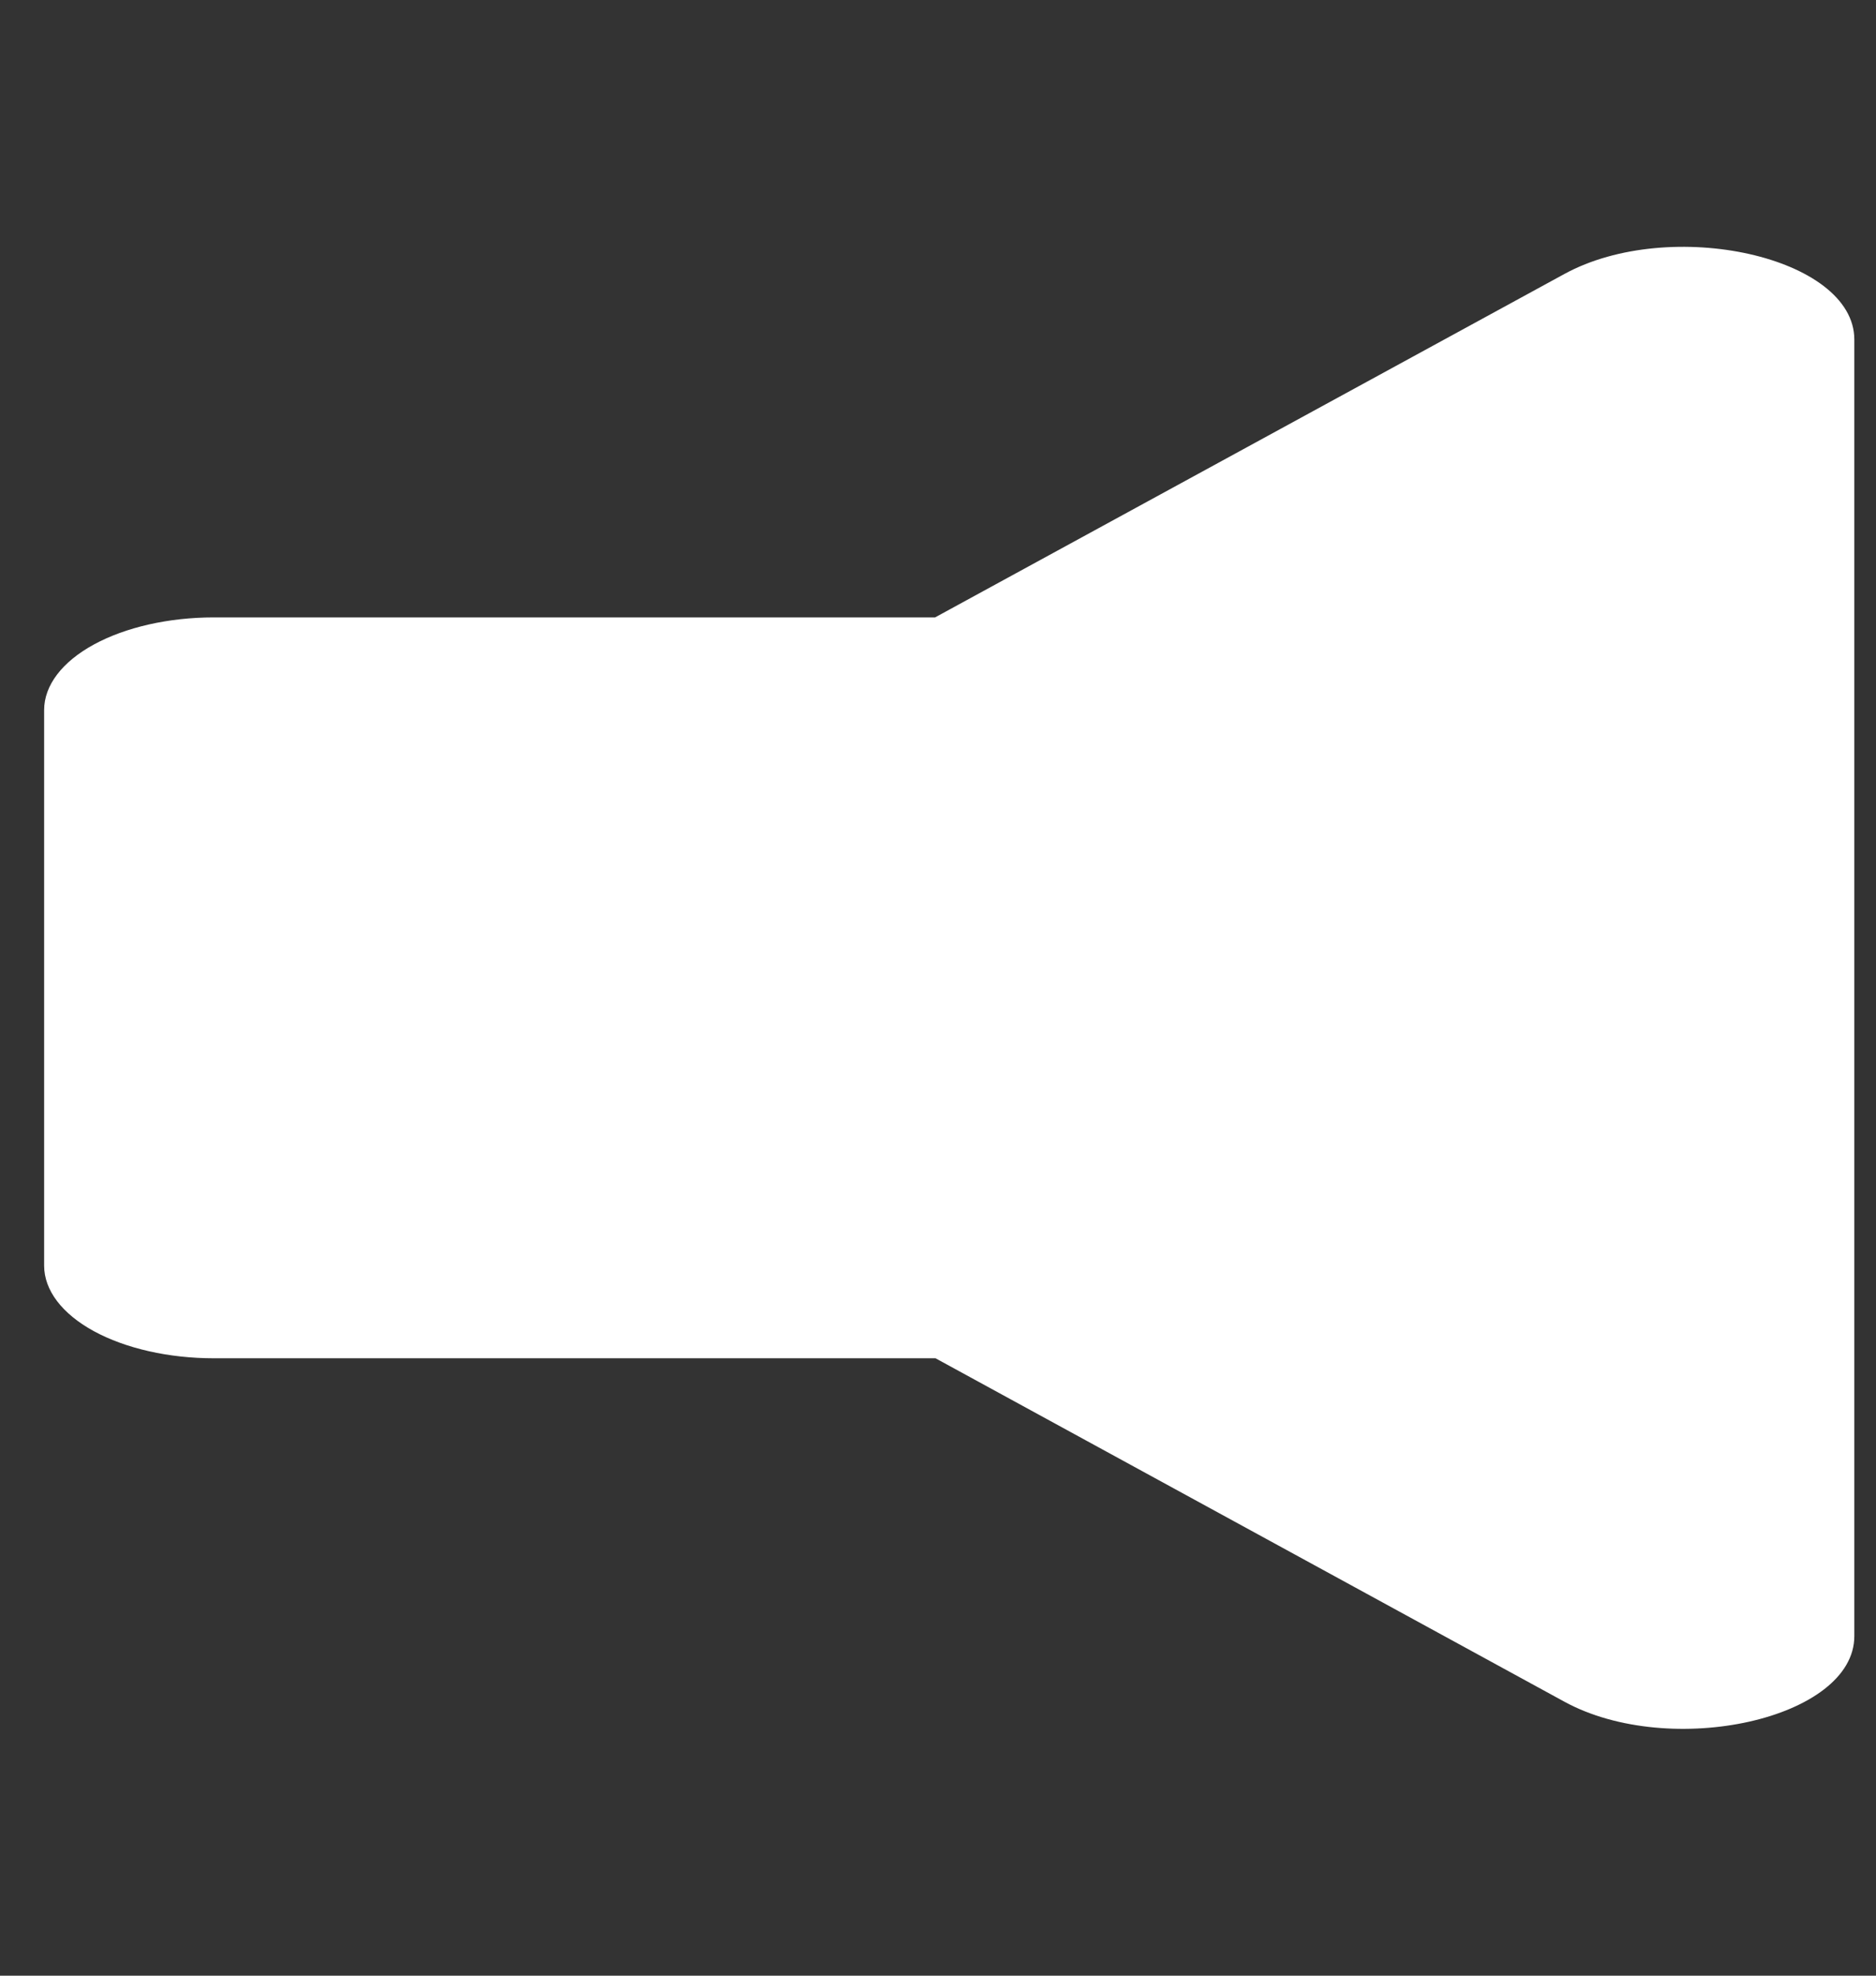 <svg width="38" height="40" viewBox="0 0 38 40" fill="none" xmlns="http://www.w3.org/2000/svg">
<rect x="0" y="0" width="38" height="40" fill="#333333" stroke="none"/>
<g clip-path="url(#clip0)">
<path d="M31.688 5.547L18.941 12.5H4.332C3.42 12.5 2.546 12.698 1.901 13.049C1.256 13.401 0.894 13.878 0.894 14.375L0.894 25.625C0.894 26.122 1.256 26.599 1.901 26.951C2.546 27.302 3.42 27.5 4.332 27.5H18.95L31.688 34.453C33.837 35.625 37.561 34.802 37.561 33.125V6.875C37.561 5.198 33.837 4.375 31.688 5.547Z" fill="white"/>
</g>
<defs>
<clipPath id="clip0">
<rect width="36.667" height="40" fill="white" transform="translate(0.894)"/>
</clipPath>
</defs>
</svg>
